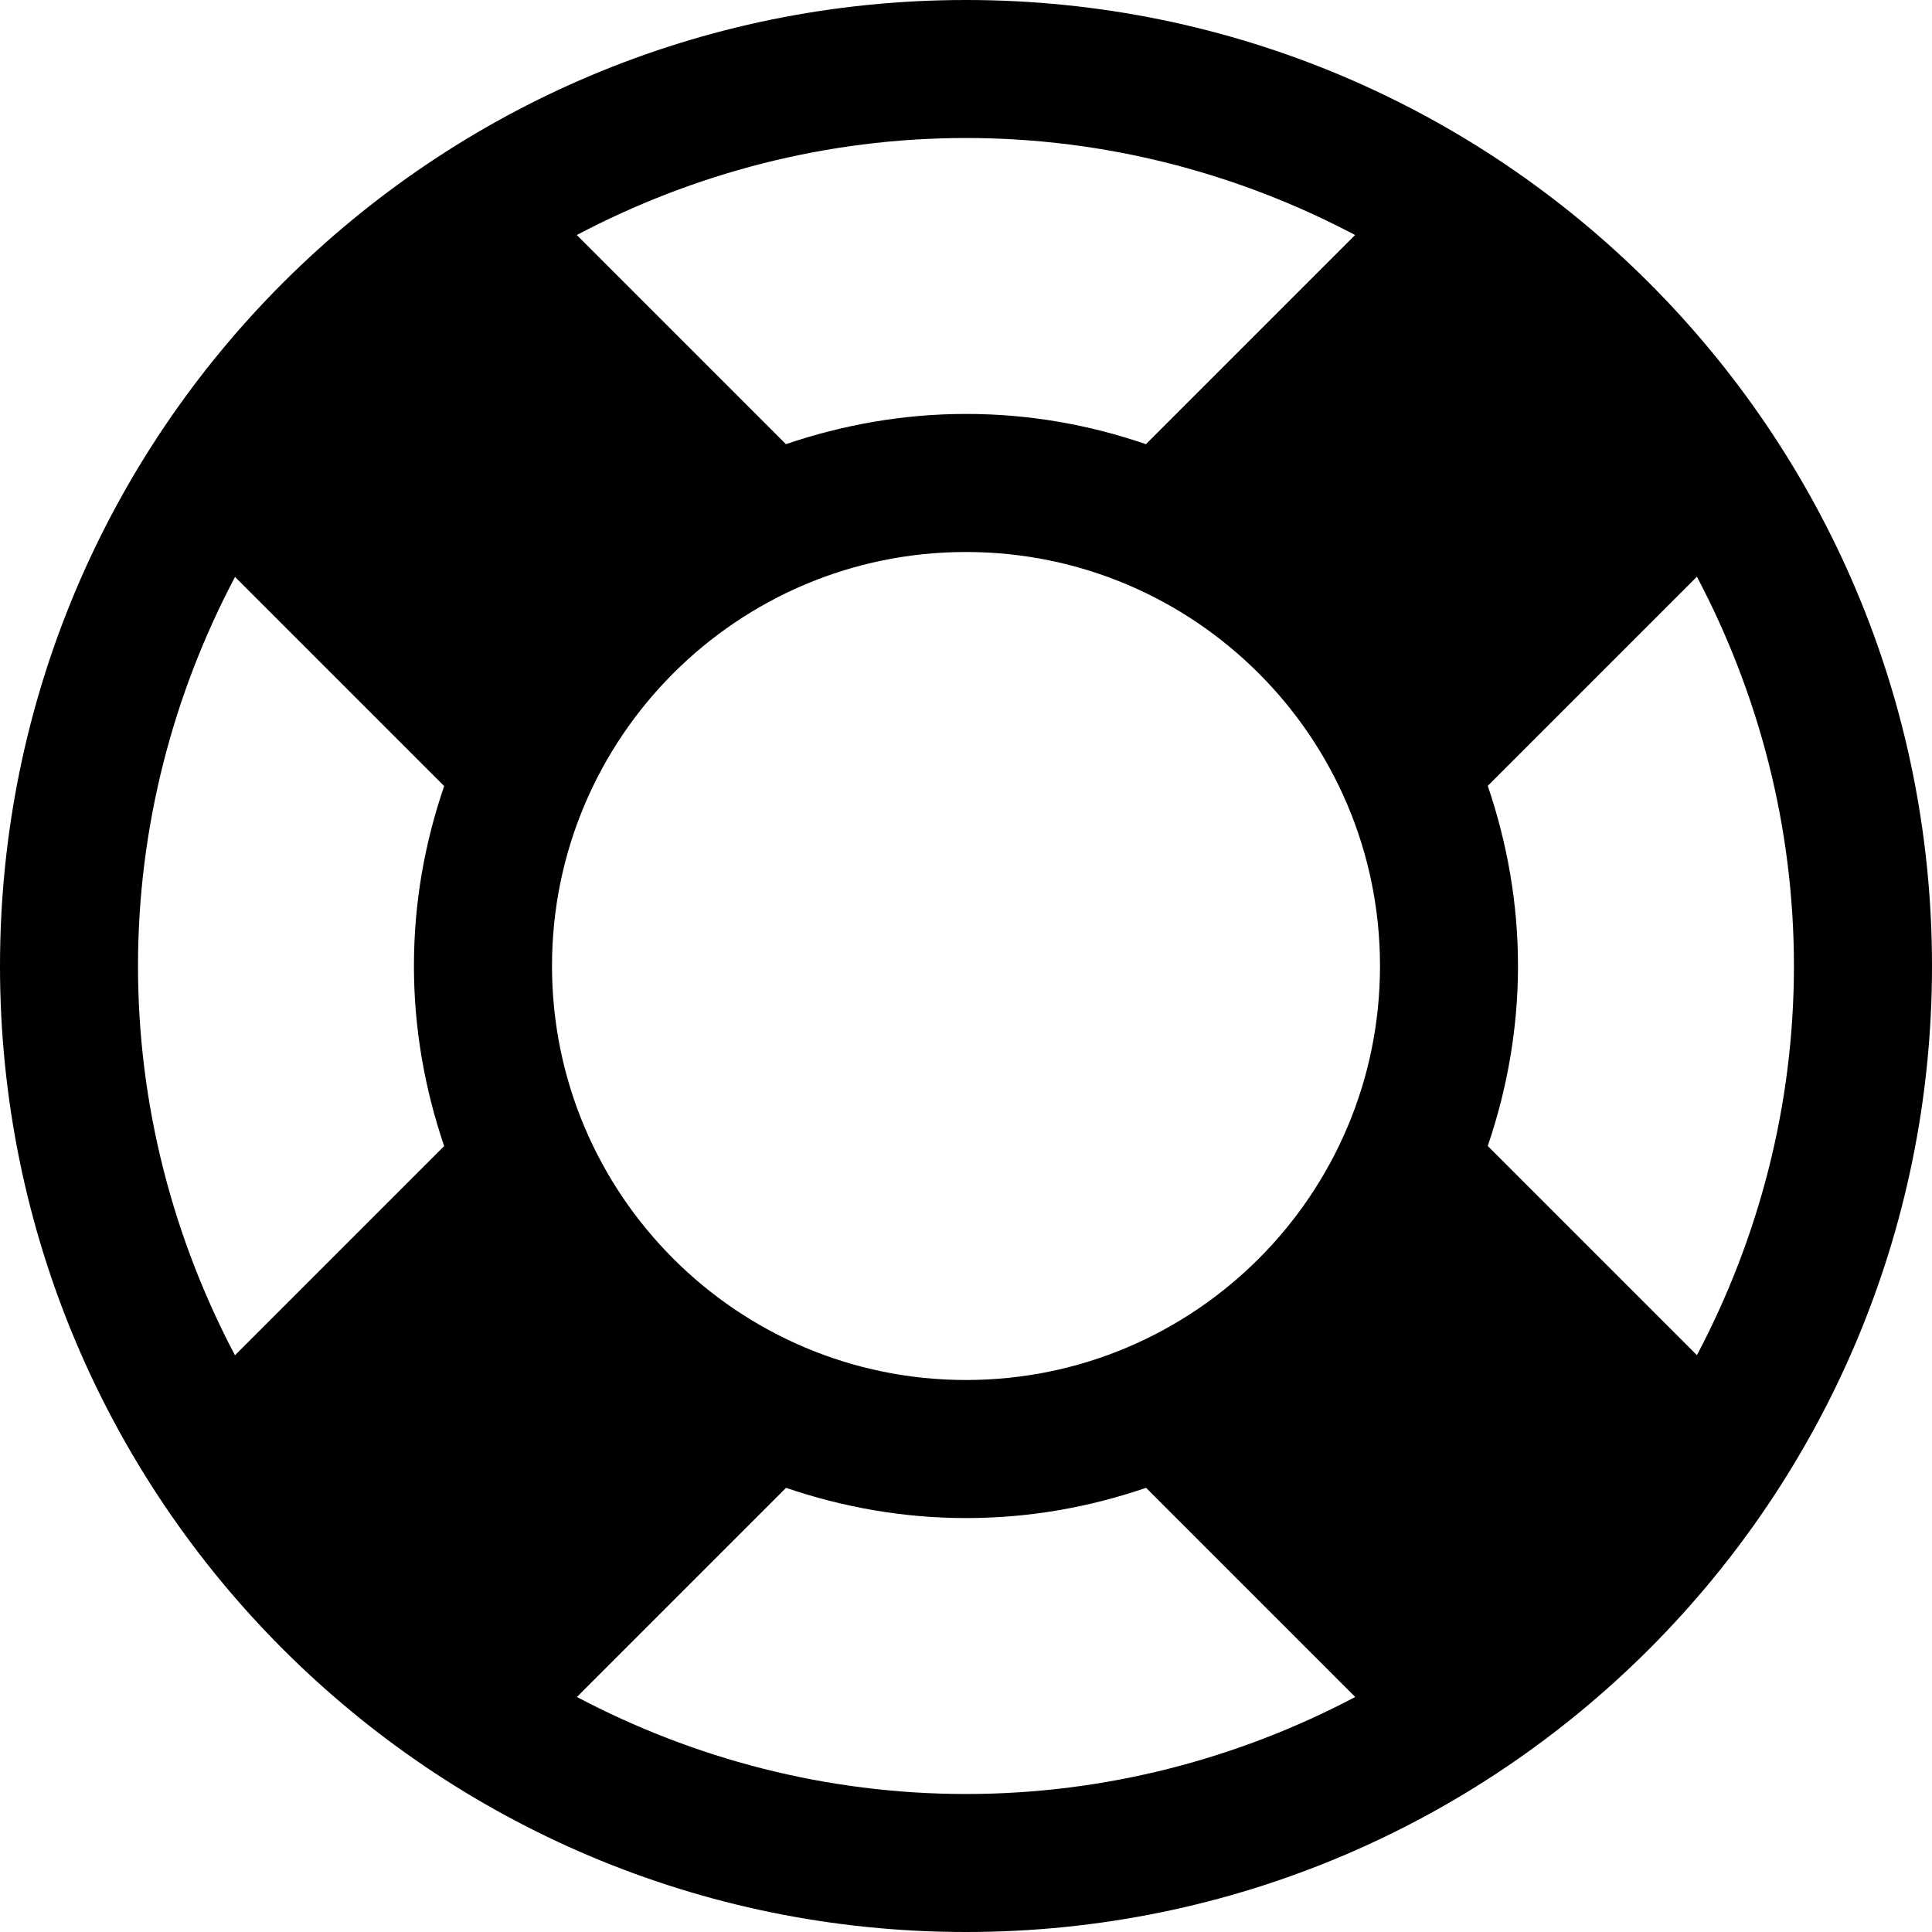 <svg xmlns="http://www.w3.org/2000/svg" width="28" height="28" viewBox="0 0 28 28"><path d="M14 0c7.734 0 14 6.266 14 14s-6.266 14-14 14-14-6.266-14-14 6.266-14 14-14zm0 2c-2.031 0-3.953.516-5.641 1.406l3.031 3.031c.828-.281 1.703-.438 2.609-.438.922 0 1.781.156 2.609.438l3.031-3.031c-1.687-.891-3.609-1.406-5.641-1.406zm-10.594 17.641l3.031-3.031c-.281-.828-.438-1.703-.438-2.609 0-.922.156-1.781.438-2.609l-3.031-3.031c-.891 1.687-1.406 3.609-1.406 5.641s.516 3.953 1.406 5.641zm10.594 6.359c2.031 0 3.953-.516 5.641-1.406l-3.031-3.031c-.828.281-1.687.438-2.609.438-.906 0-1.781-.156-2.609-.438l-3.031 3.031c1.687.891 3.609 1.406 5.641 1.406zm0-6c3.313 0 6-2.688 6-6s-2.688-6-6-6-6 2.688-6 6 2.688 6 6 6zm7.562-3.391l3.031 3.031c.891-1.687 1.406-3.609 1.406-5.641s-.516-3.953-1.406-5.641l-3.031 3.031c.281.828.438 1.703.438 2.609s-.156 1.781-.438 2.609z"/></svg>